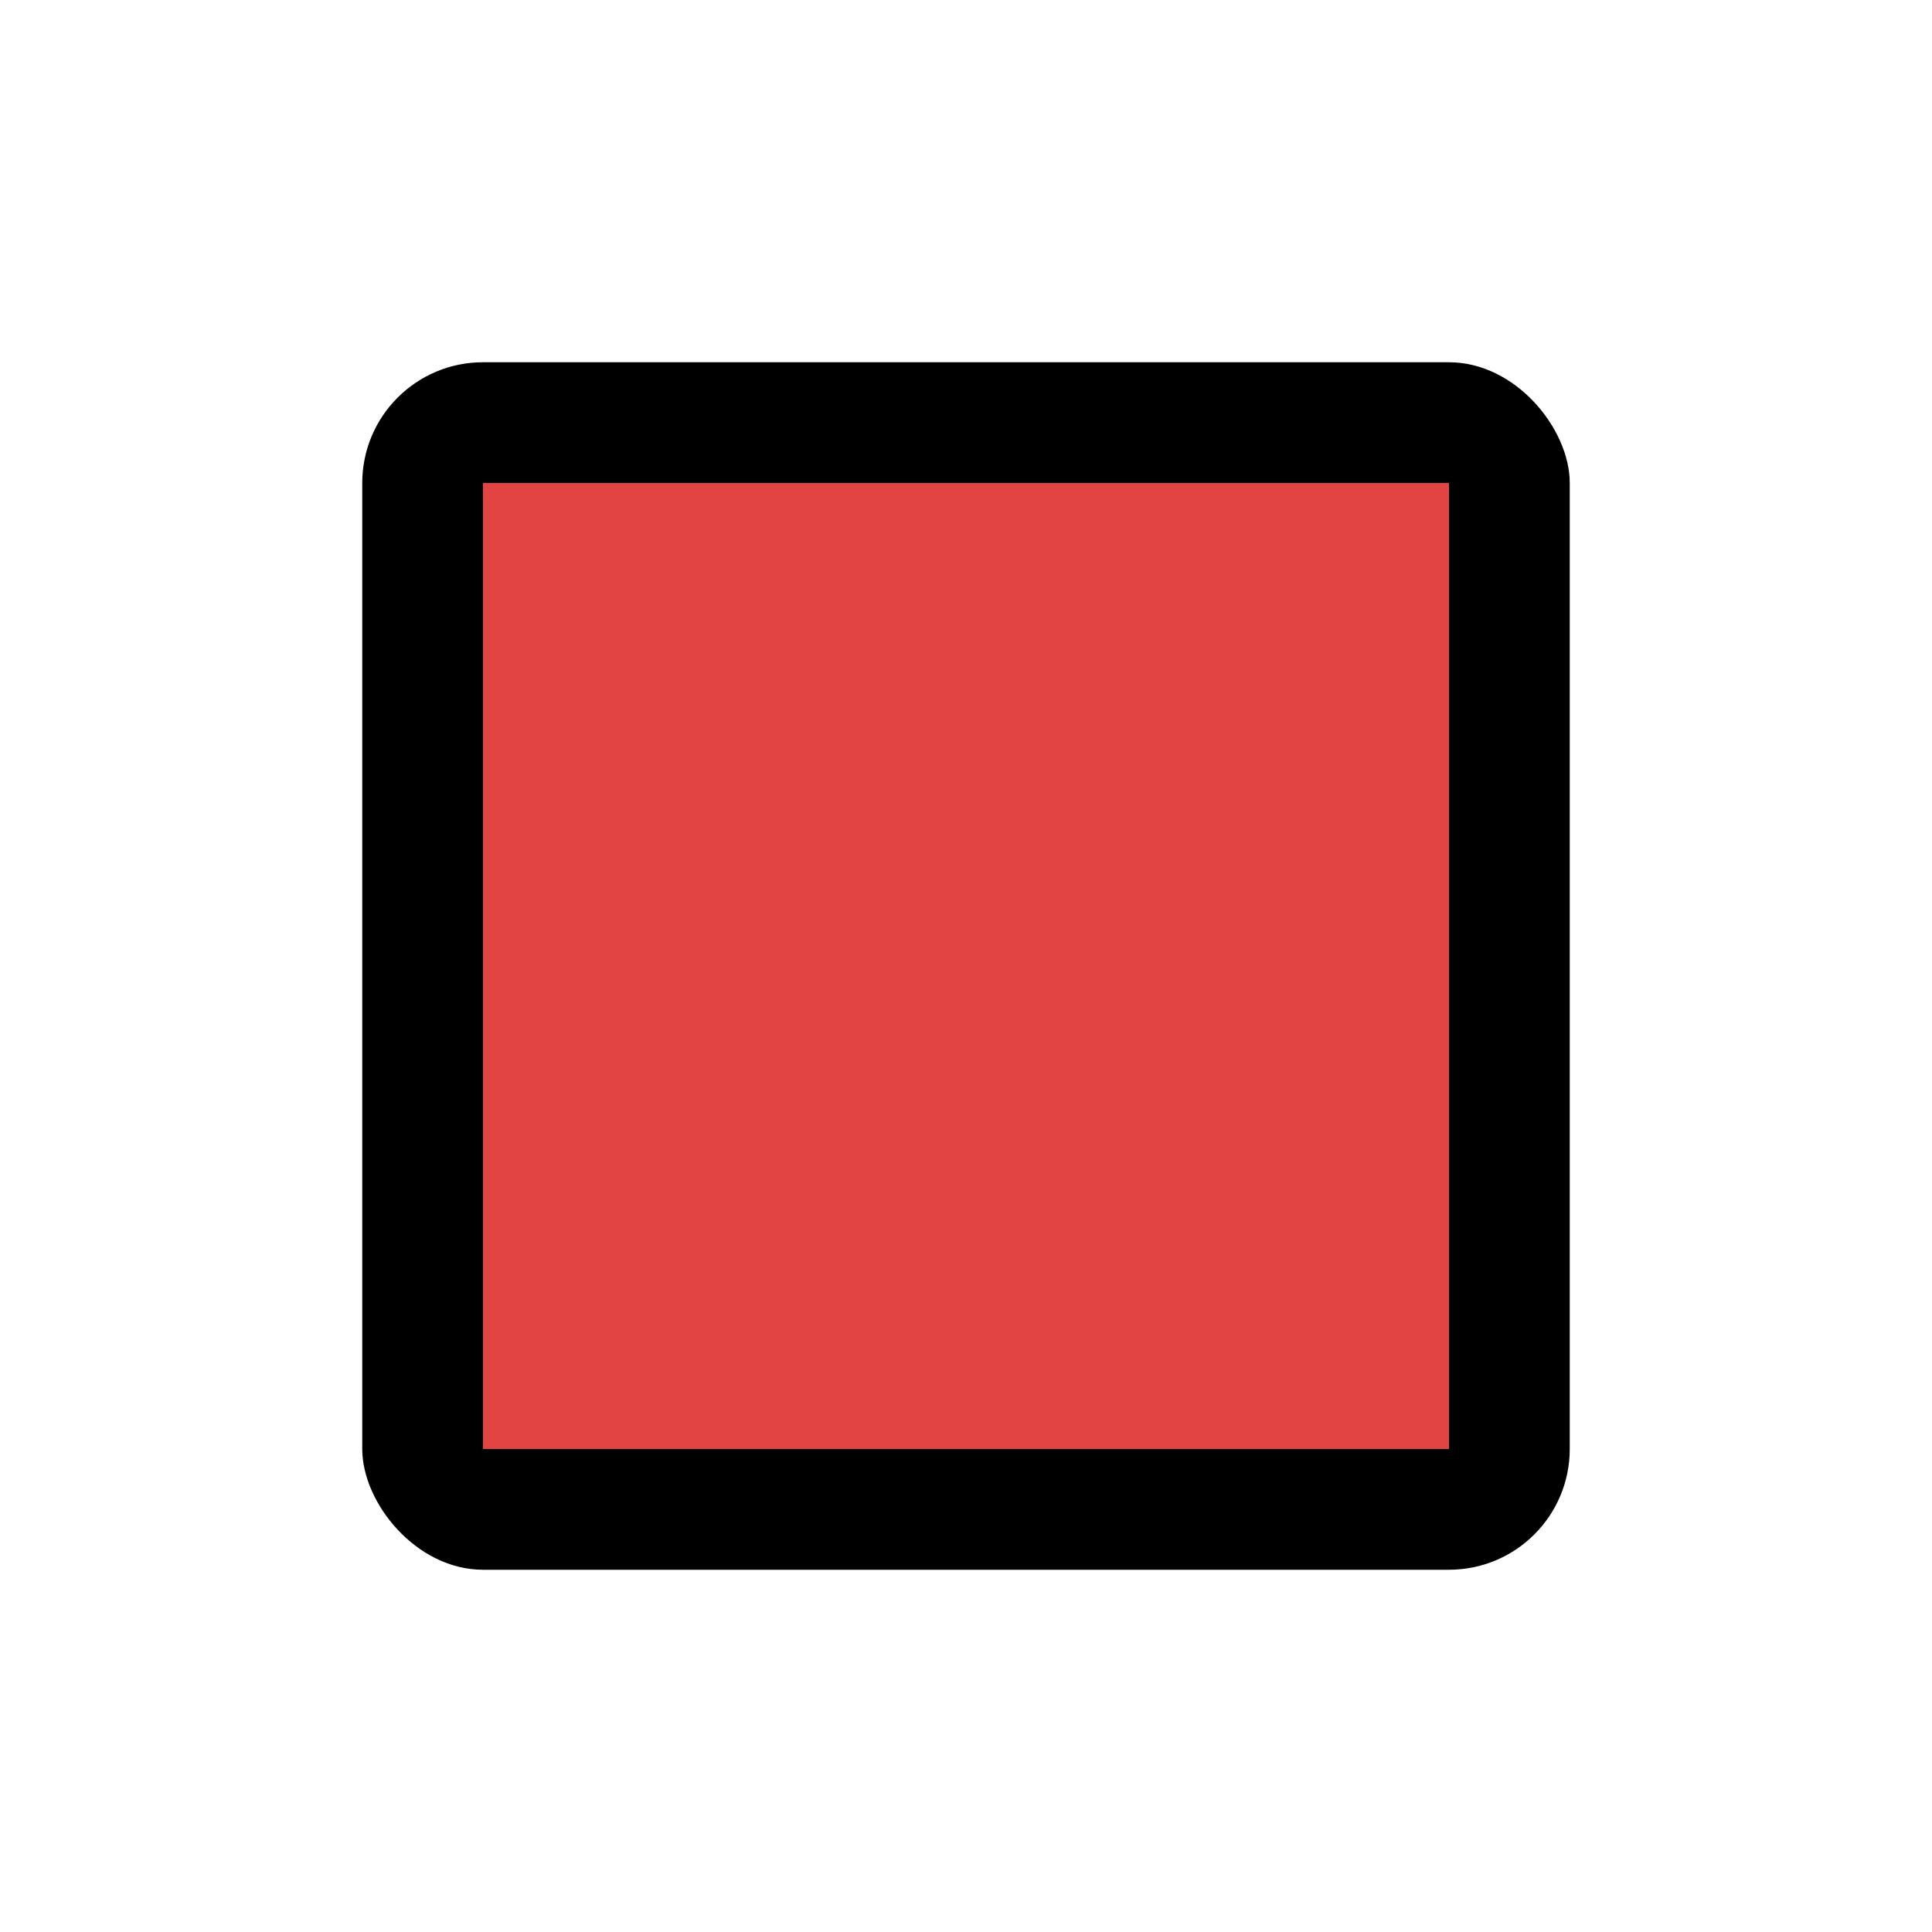 <svg viewBox="0 0 16 16" xmlns="http://www.w3.org/2000/svg" xmlns:xlink="http://www.w3.org/1999/xlink"><clipPath id="a"><path clip-rule="evenodd" d="m0 0v16h16v-16zm4 4v8h8v-8z"/></clipPath><rect clip-path="url(#a)" height="10" rx="1" width="10" x="3" y="3"/><path d="m4 4h8v8h-8z" fill="#e24444"/></svg>
